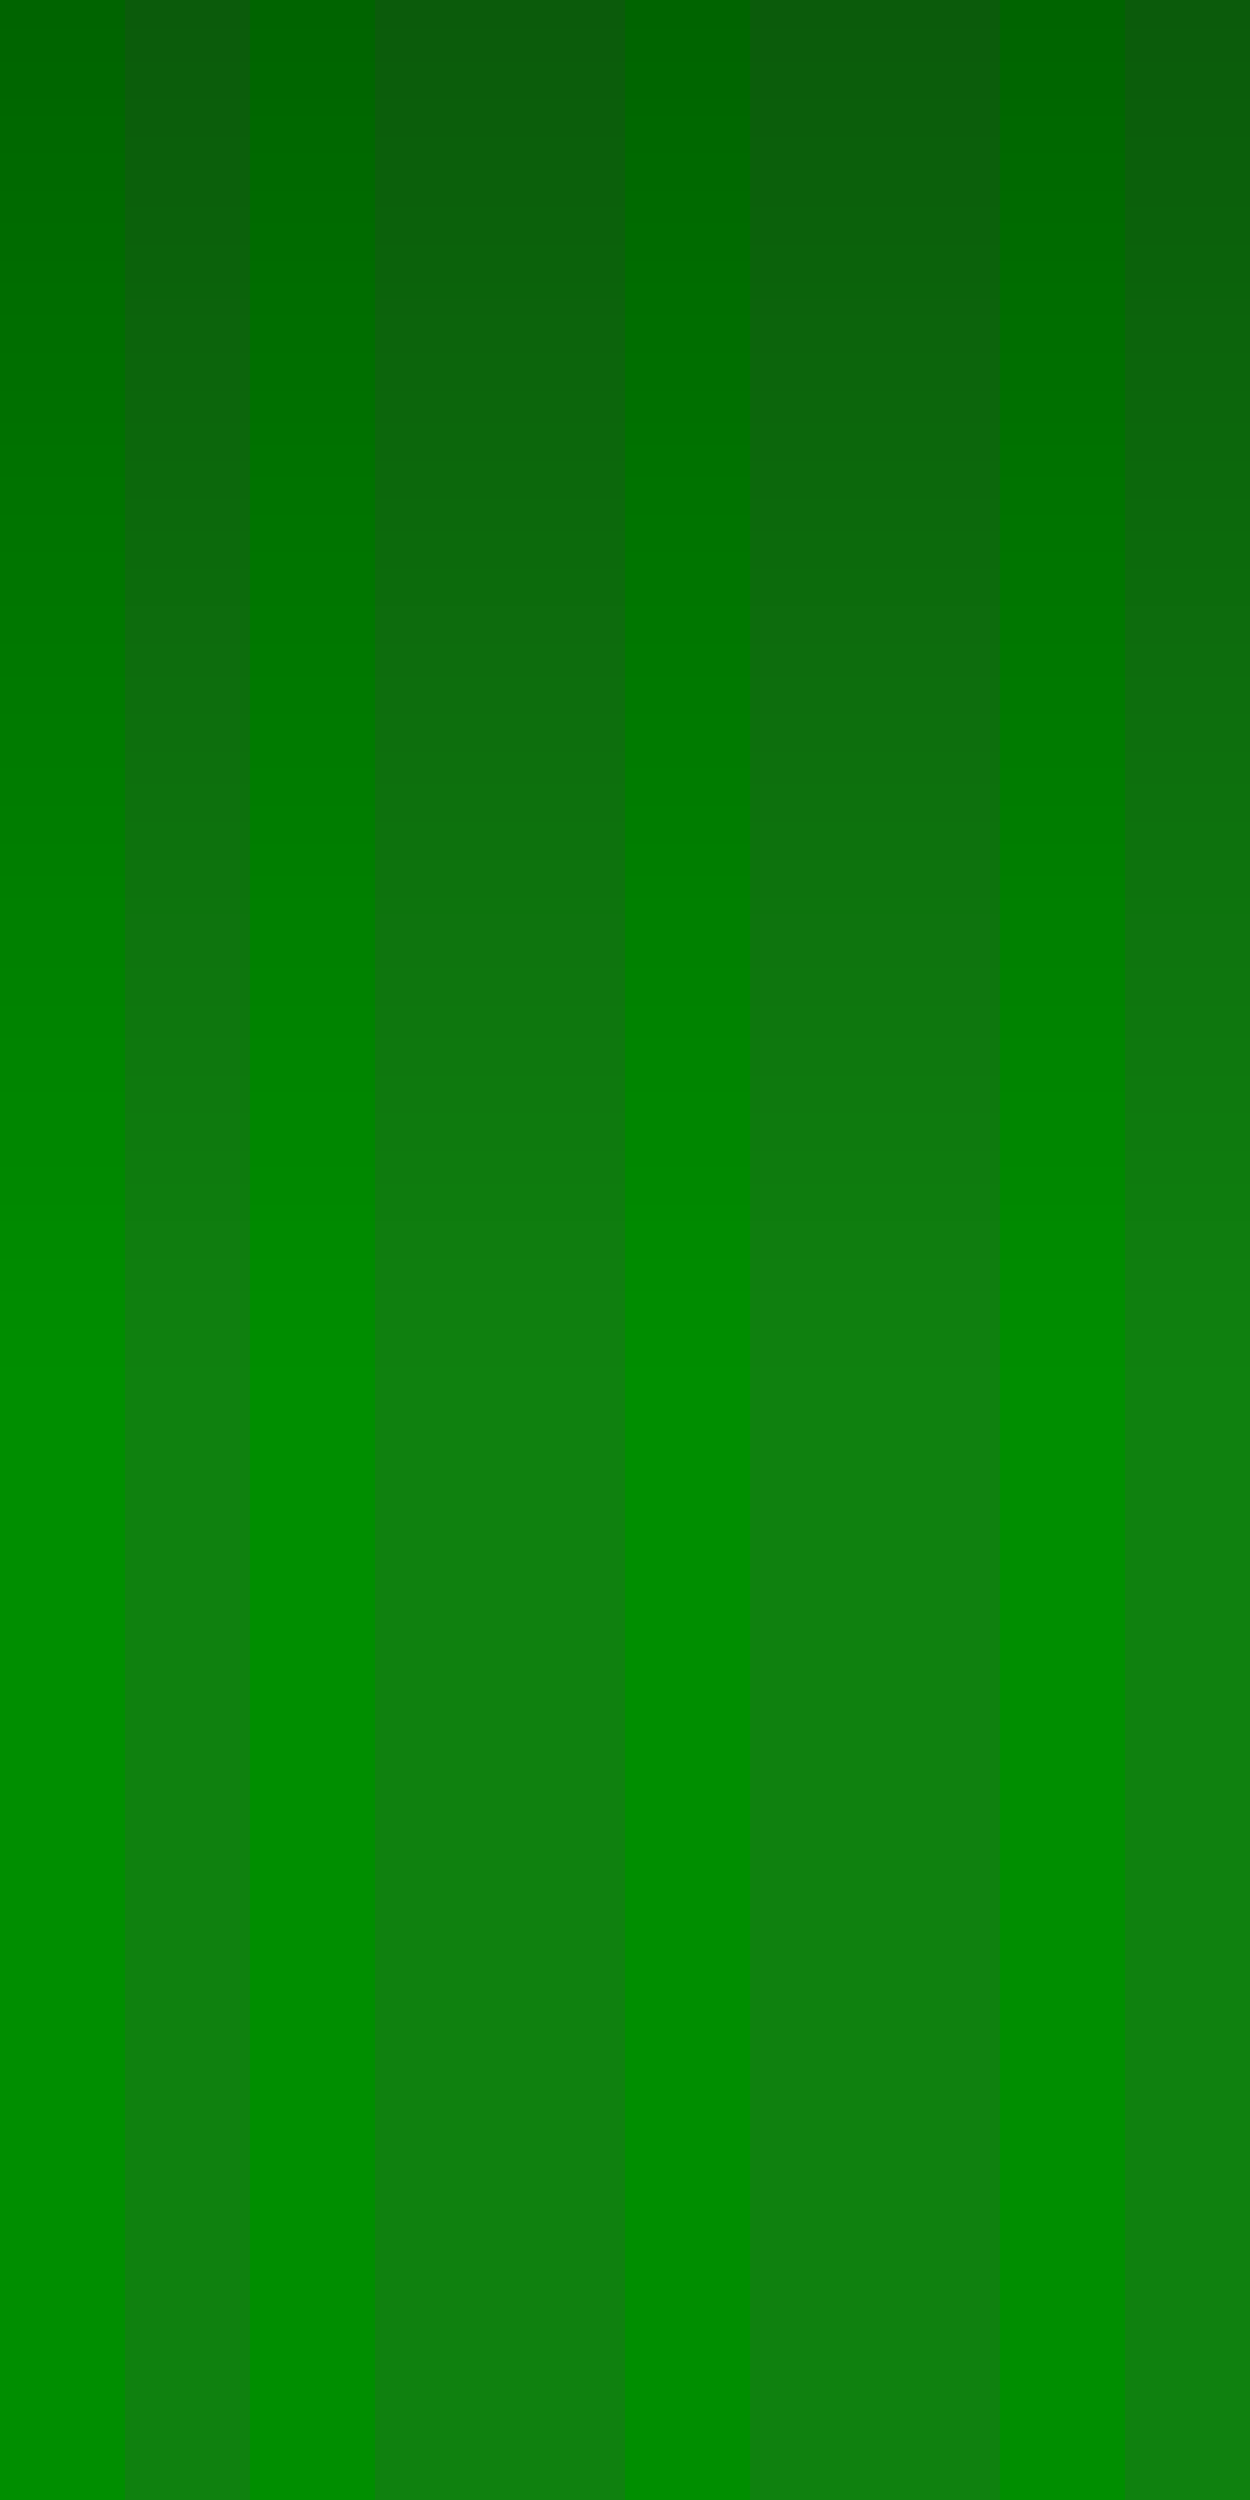 <?xml version="1.0" encoding="UTF-8" standalone="no"?>
<!-- Created with Inkscape (http://www.inkscape.org/) -->

<svg
   xmlns:dc="http://purl.org/dc/elements/1.1/"
   xmlns:cc="http://creativecommons.org/ns#"
   xmlns:rdf="http://www.w3.org/1999/02/22-rdf-syntax-ns#"
   xmlns:svg="http://www.w3.org/2000/svg"
   xmlns="http://www.w3.org/2000/svg"
   xmlns:xlink="http://www.w3.org/1999/xlink"
   xmlns:sodipodi="http://sodipodi.sourceforge.net/DTD/sodipodi-0.dtd"
   xmlns:inkscape="http://www.inkscape.org/namespaces/inkscape"
   width="10"
   height="20"
   id="svg2"
   version="1.1"
   inkscape:version="0.48.3.1 r9886"
   sodipodi:docname="progress_border_open_soar.svg"
   style="enable-background:new">
  <defs
     id="defs4">
    <linearGradient
       id="linearGradient3770">
      <stop
         style="stop-color:#000000;stop-opacity:1;"
         offset="0"
         id="stop3772" />
      <stop
         style="stop-color:#000000;stop-opacity:0;"
         offset="1"
         id="stop3774" />
    </linearGradient>
    <linearGradient
       inkscape:collect="always"
       xlink:href="#linearGradient3770"
       id="linearGradient3776"
       x1="5"
       y1="17"
       x2="5"
       y2="0"
       gradientUnits="userSpaceOnUse"
       gradientTransform="matrix(1,0,0,0.647,-10,-8)" />
  </defs>
  <sodipodi:namedview
     id="base"
     pagecolor="#ffffff"
     bordercolor="#666666"
     borderopacity="1.0"
     inkscape:pageopacity="0.0"
     inkscape:pageshadow="2"
     inkscape:zoom="23.058824"
     inkscape:cx="17.275775"
     inkscape:cy="7.1559486"
     inkscape:document-units="px"
     inkscape:current-layer="layer1"
     showgrid="false"
     fit-margin-top="0"
     fit-margin-left="0"
     fit-margin-right="0"
     fit-margin-bottom="0"
     inkscape:snap-page="true"
     inkscape:snap-smooth-nodes="true"
     inkscape:object-nodes="true"
     inkscape:snap-midpoints="true"
     showborder="true"
     inkscape:showpageshadow="false"
     inkscape:window-width="1680"
     inkscape:window-height="996"
     inkscape:window-x="0"
     inkscape:window-y="0"
     inkscape:window-maximized="1" />
  <g
     inkscape:label="Background"
     inkscape:groupmode="layer"
     id="layer1"
     transform="translate(-677.857,-746.576)"
     style="display:inline"
     sodipodi:insensitive="true">
    <rect
       style="fill:#0F810F;fill-opacity:1;stroke:none"
       id="rect2996"
       width="10"
       height="20"
       x="677.857"
       y="746.576" />
  </g>
  <g
     inkscape:groupmode="layer"
     id="layer2"
     inkscape:label="Highlights"
     style="display:inline"
     transform="translate(0,3)"
     sodipodi:insensitive="true">
    <rect
       style="fill:#008e00;fill-opacity:1;stroke:none"
       id="rect3780"
       width="1"
       height="20"
       x="-9"
       y="-3"
       transform="scale(-1,1)" />
    <rect
       style="fill:#008e00;fill-opacity:1;stroke:none;display:inline"
       id="rect3780-9"
       width="1"
       height="20"
       x="-6"
       y="-3"
       transform="scale(-1,1)" />
    <rect
       style="fill:#008e00;fill-opacity:1;stroke:none;display:inline"
       id="rect3780-5"
       width="1"
       height="20"
       x="-3"
       y="-3"
       transform="scale(-1,1)" />
    <rect
       style="fill:#008e00;fill-opacity:1;stroke:none;display:inline"
       id="rect3780-8"
       width="1"
       height="20"
       x="-1"
       y="-3"
       transform="scale(-1,1)" />
  </g>
  <g
     inkscape:groupmode="layer"
     id="layer3"
     inkscape:label="Shadow"
     style="opacity:0.3;display:inline"
     transform="translate(0,3)"
     sodipodi:insensitive="true">
    <rect
       style="fill:url(#linearGradient3776);fill-opacity:1;stroke:none"
       id="rect3768"
       width="10"
       height="11"
       x="-10"
       y="-8"
       transform="scale(-1,-1)" />
  </g>
</svg>
